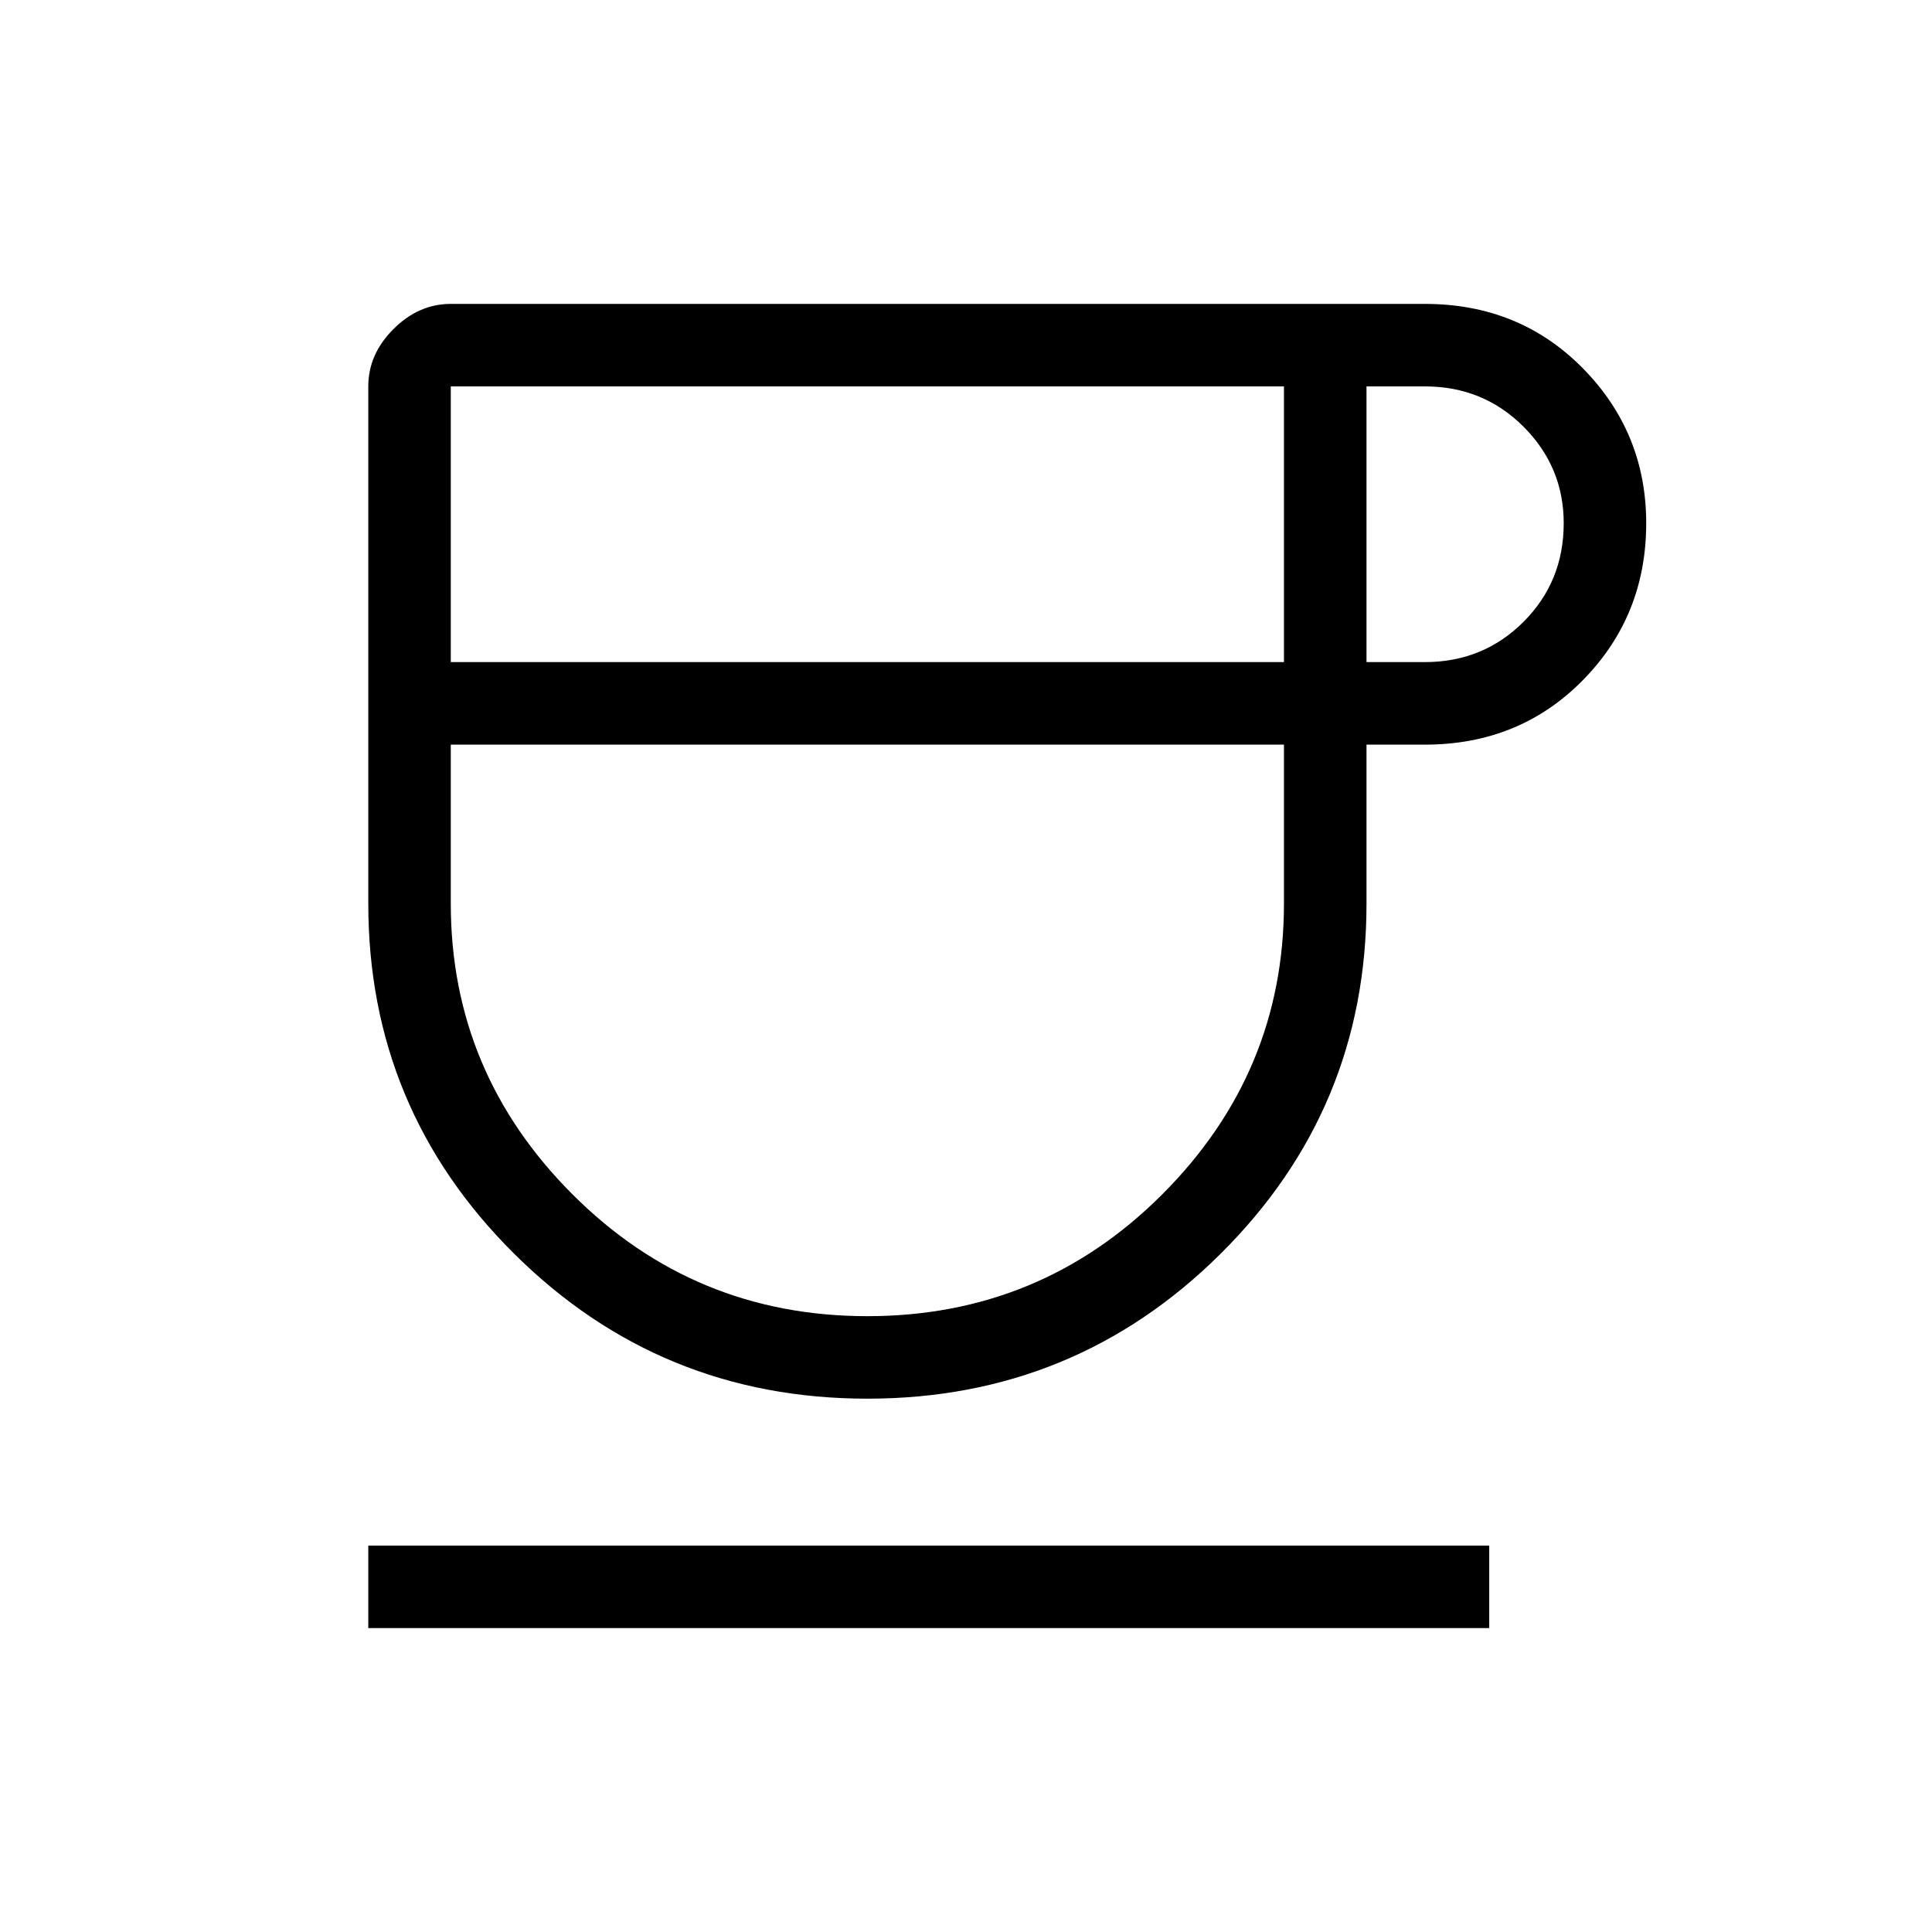 <svg xmlns="http://www.w3.org/2000/svg" height="40" width="40"><path d="M17.958 28.958Q13.667 28.958 10.646 25.958Q7.625 22.958 7.625 18.708V8Q7.625 7.333 8.146 6.813Q8.667 6.292 9.333 6.292H29.5Q31.458 6.292 32.771 7.625Q34.083 8.958 34.083 10.833Q34.083 12.75 32.771 14.083Q31.458 15.417 29.5 15.417H28.292V18.708Q28.292 22.958 25.271 25.958Q22.25 28.958 17.958 28.958ZM9.333 13.708H26.583V8H9.333ZM17.958 27.25Q21.542 27.25 24.062 24.729Q26.583 22.208 26.583 18.708V15.417H9.333V18.708Q9.333 22.208 11.854 24.729Q14.375 27.25 17.958 27.25ZM28.292 13.708H29.5Q30.708 13.708 31.542 12.875Q32.375 12.042 32.375 10.833Q32.375 9.667 31.542 8.833Q30.708 8 29.5 8H28.292ZM7.625 33.708V32H30.833V33.708ZM17.958 15.417Q17.958 15.417 17.958 15.417Q17.958 15.417 17.958 15.417Q17.958 15.417 17.958 15.417Q17.958 15.417 17.958 15.417Z"/></svg>